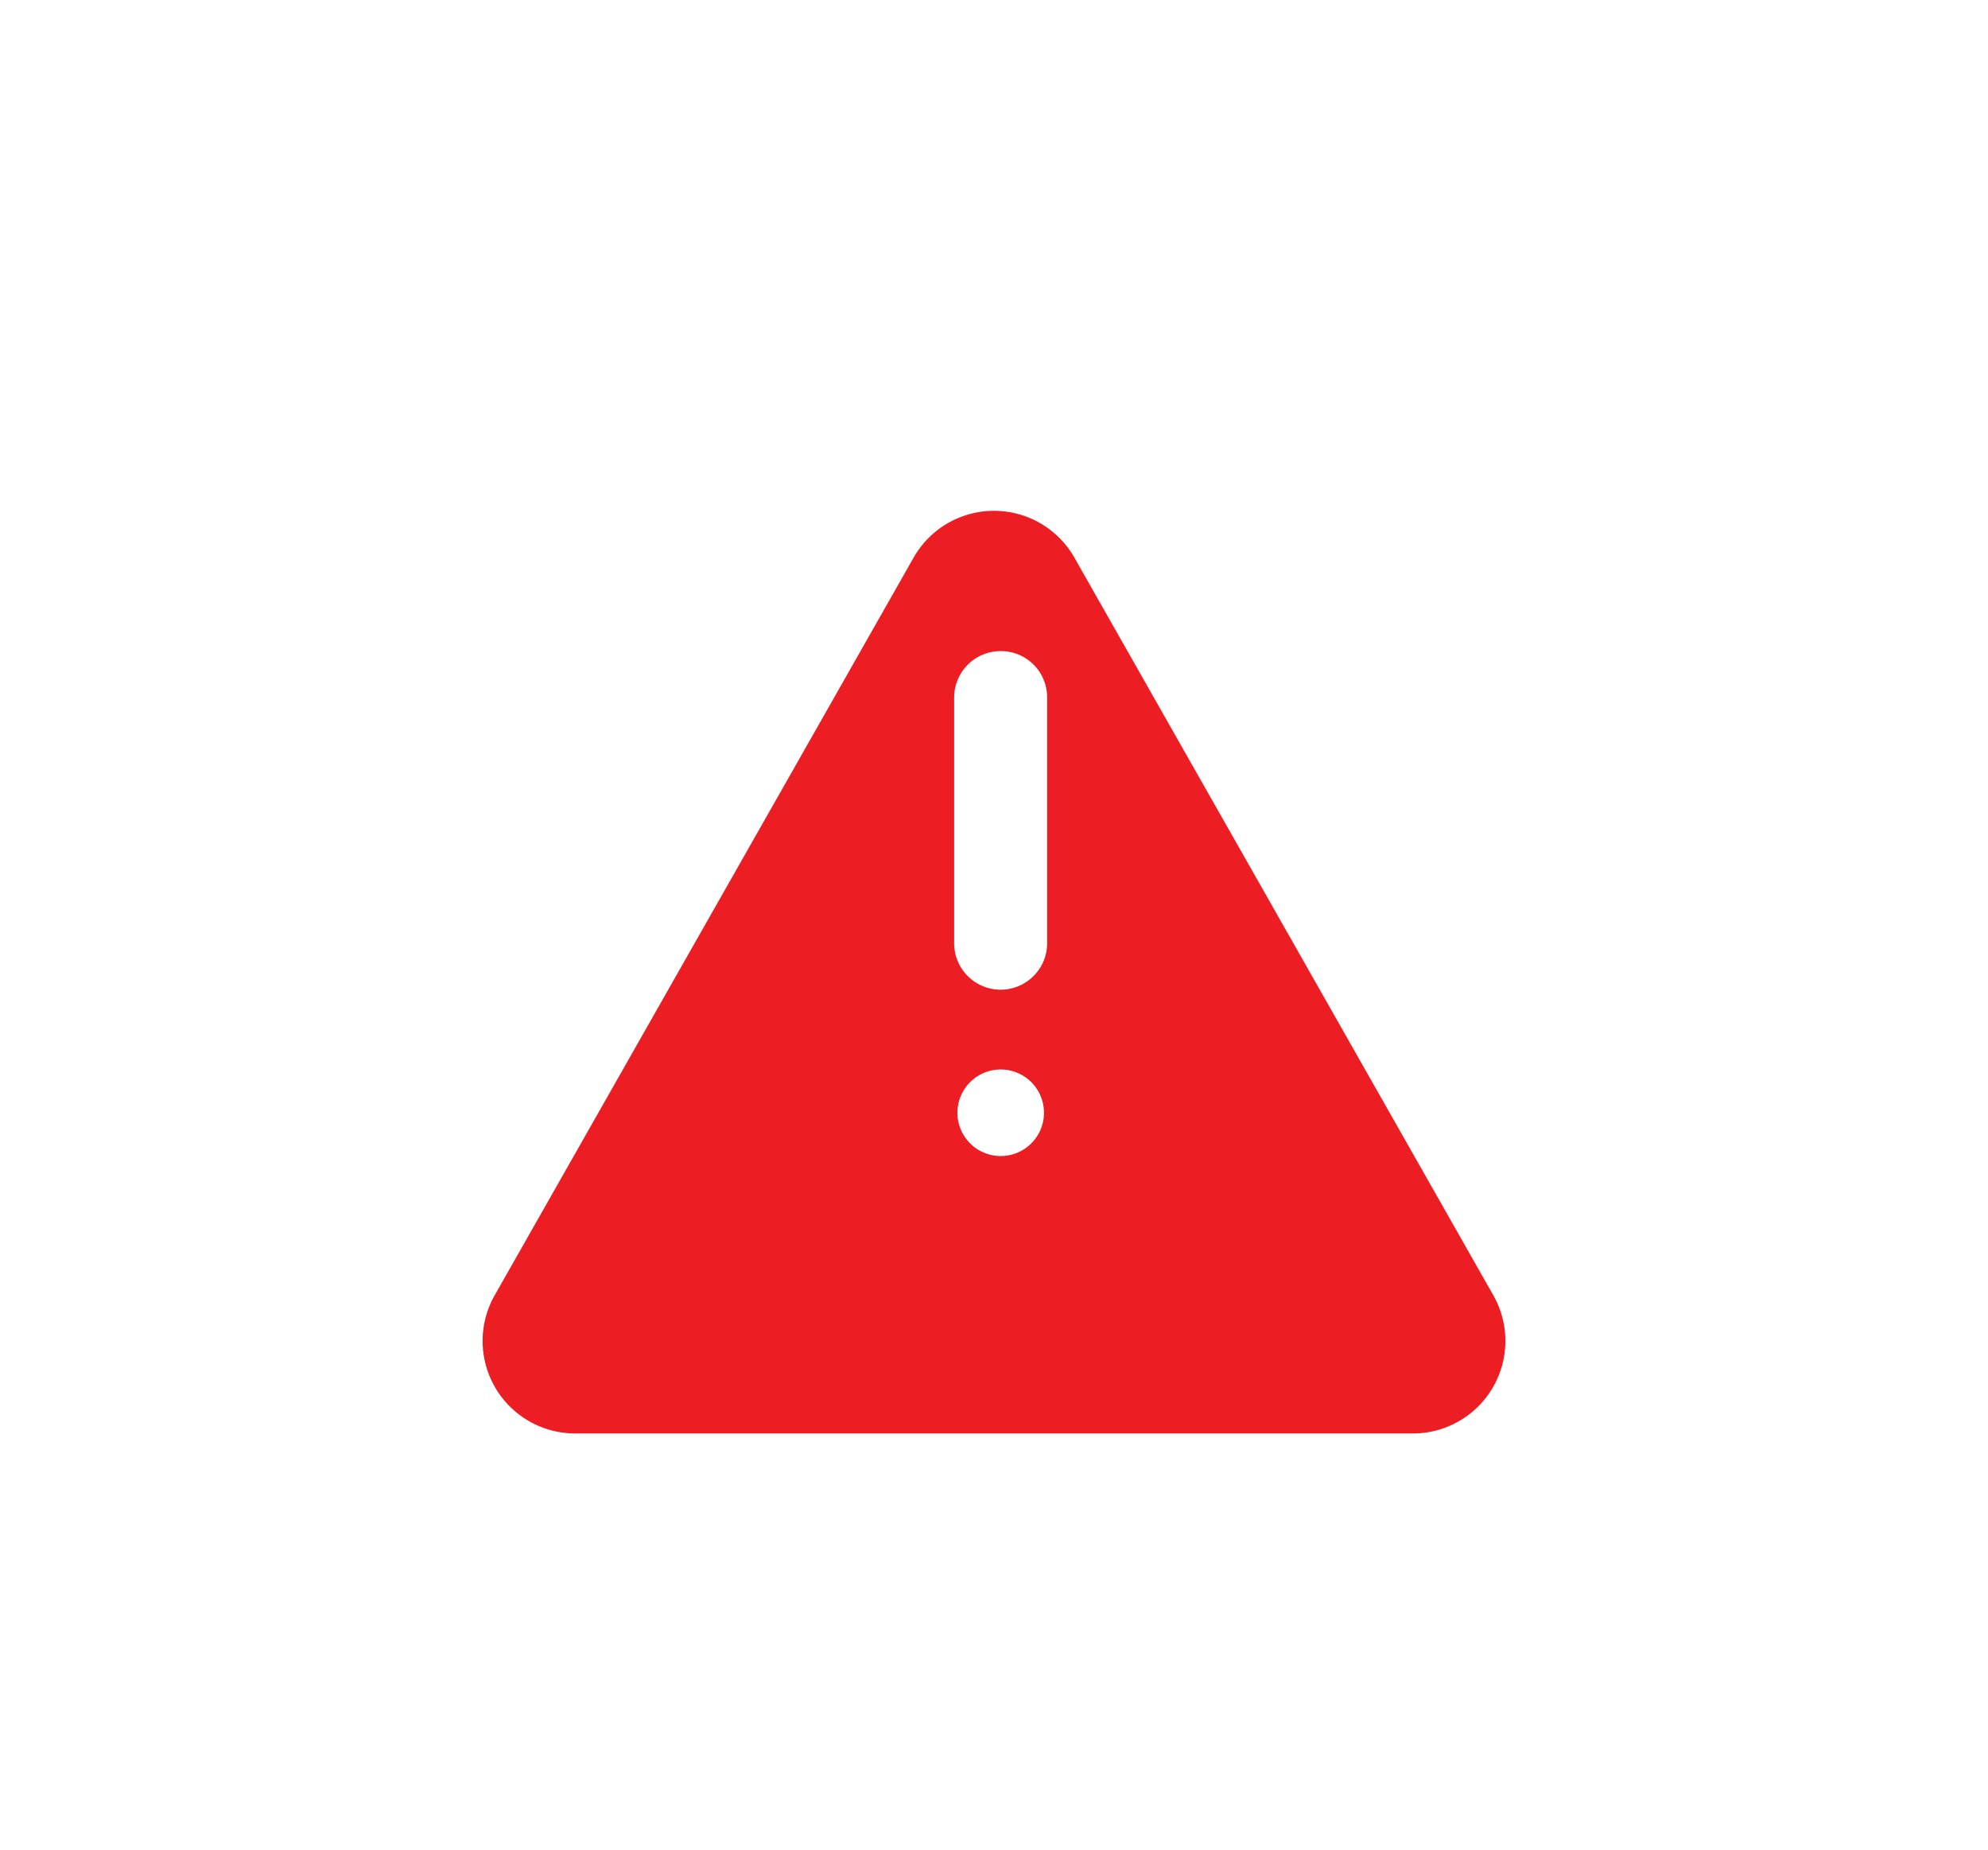 <svg xmlns="http://www.w3.org/2000/svg" xmlns:xlink="http://www.w3.org/1999/xlink" width="43" height="40" viewBox="0 0 43 40">
  <defs>
    <filter id="Polygon_1" x="0" y="0" width="43" height="40" filterUnits="userSpaceOnUse">
      <feOffset dy="3" input="SourceAlpha"/>
      <feGaussianBlur stdDeviation="3" result="blur"/>
      <feFlood flood-opacity="0.161"/>
      <feComposite operator="in" in2="blur"/>
      <feComposite in="SourceGraphic"/>
    </filter>
  </defs>
  <g id="icon-error" transform="translate(-880 -463.821)">
    <g transform="matrix(1, 0, 0, 1, 880, 463.82)" filter="url(#Polygon_1)">
      <path id="Polygon_1-2" data-name="Polygon 1" d="M10.761,3.06a2,2,0,0,1,3.478,0L23.3,19.012A2,2,0,0,1,21.563,22H3.437A2,2,0,0,1,1.7,19.012Z" transform="translate(9 6)" fill="#ed1d24"/>
    </g>
    <path id="Path_201" data-name="Path 201" d="M787.882,402.216a.936.936,0,1,0,.937.935A.936.936,0,0,0,787.882,402.216Z" transform="translate(113.762 84.733)" fill="#fff"/>
    <path id="Path_202" data-name="Path 202" d="M787.9,395.468a1.006,1.006,0,0,0-1.006,1.006v5.279a1.006,1.006,0,1,0,2.011,0v-5.279A1,1,0,0,0,787.9,395.468Z" transform="translate(113.744 82.433)" fill="#fff"/>
  </g>
</svg>
